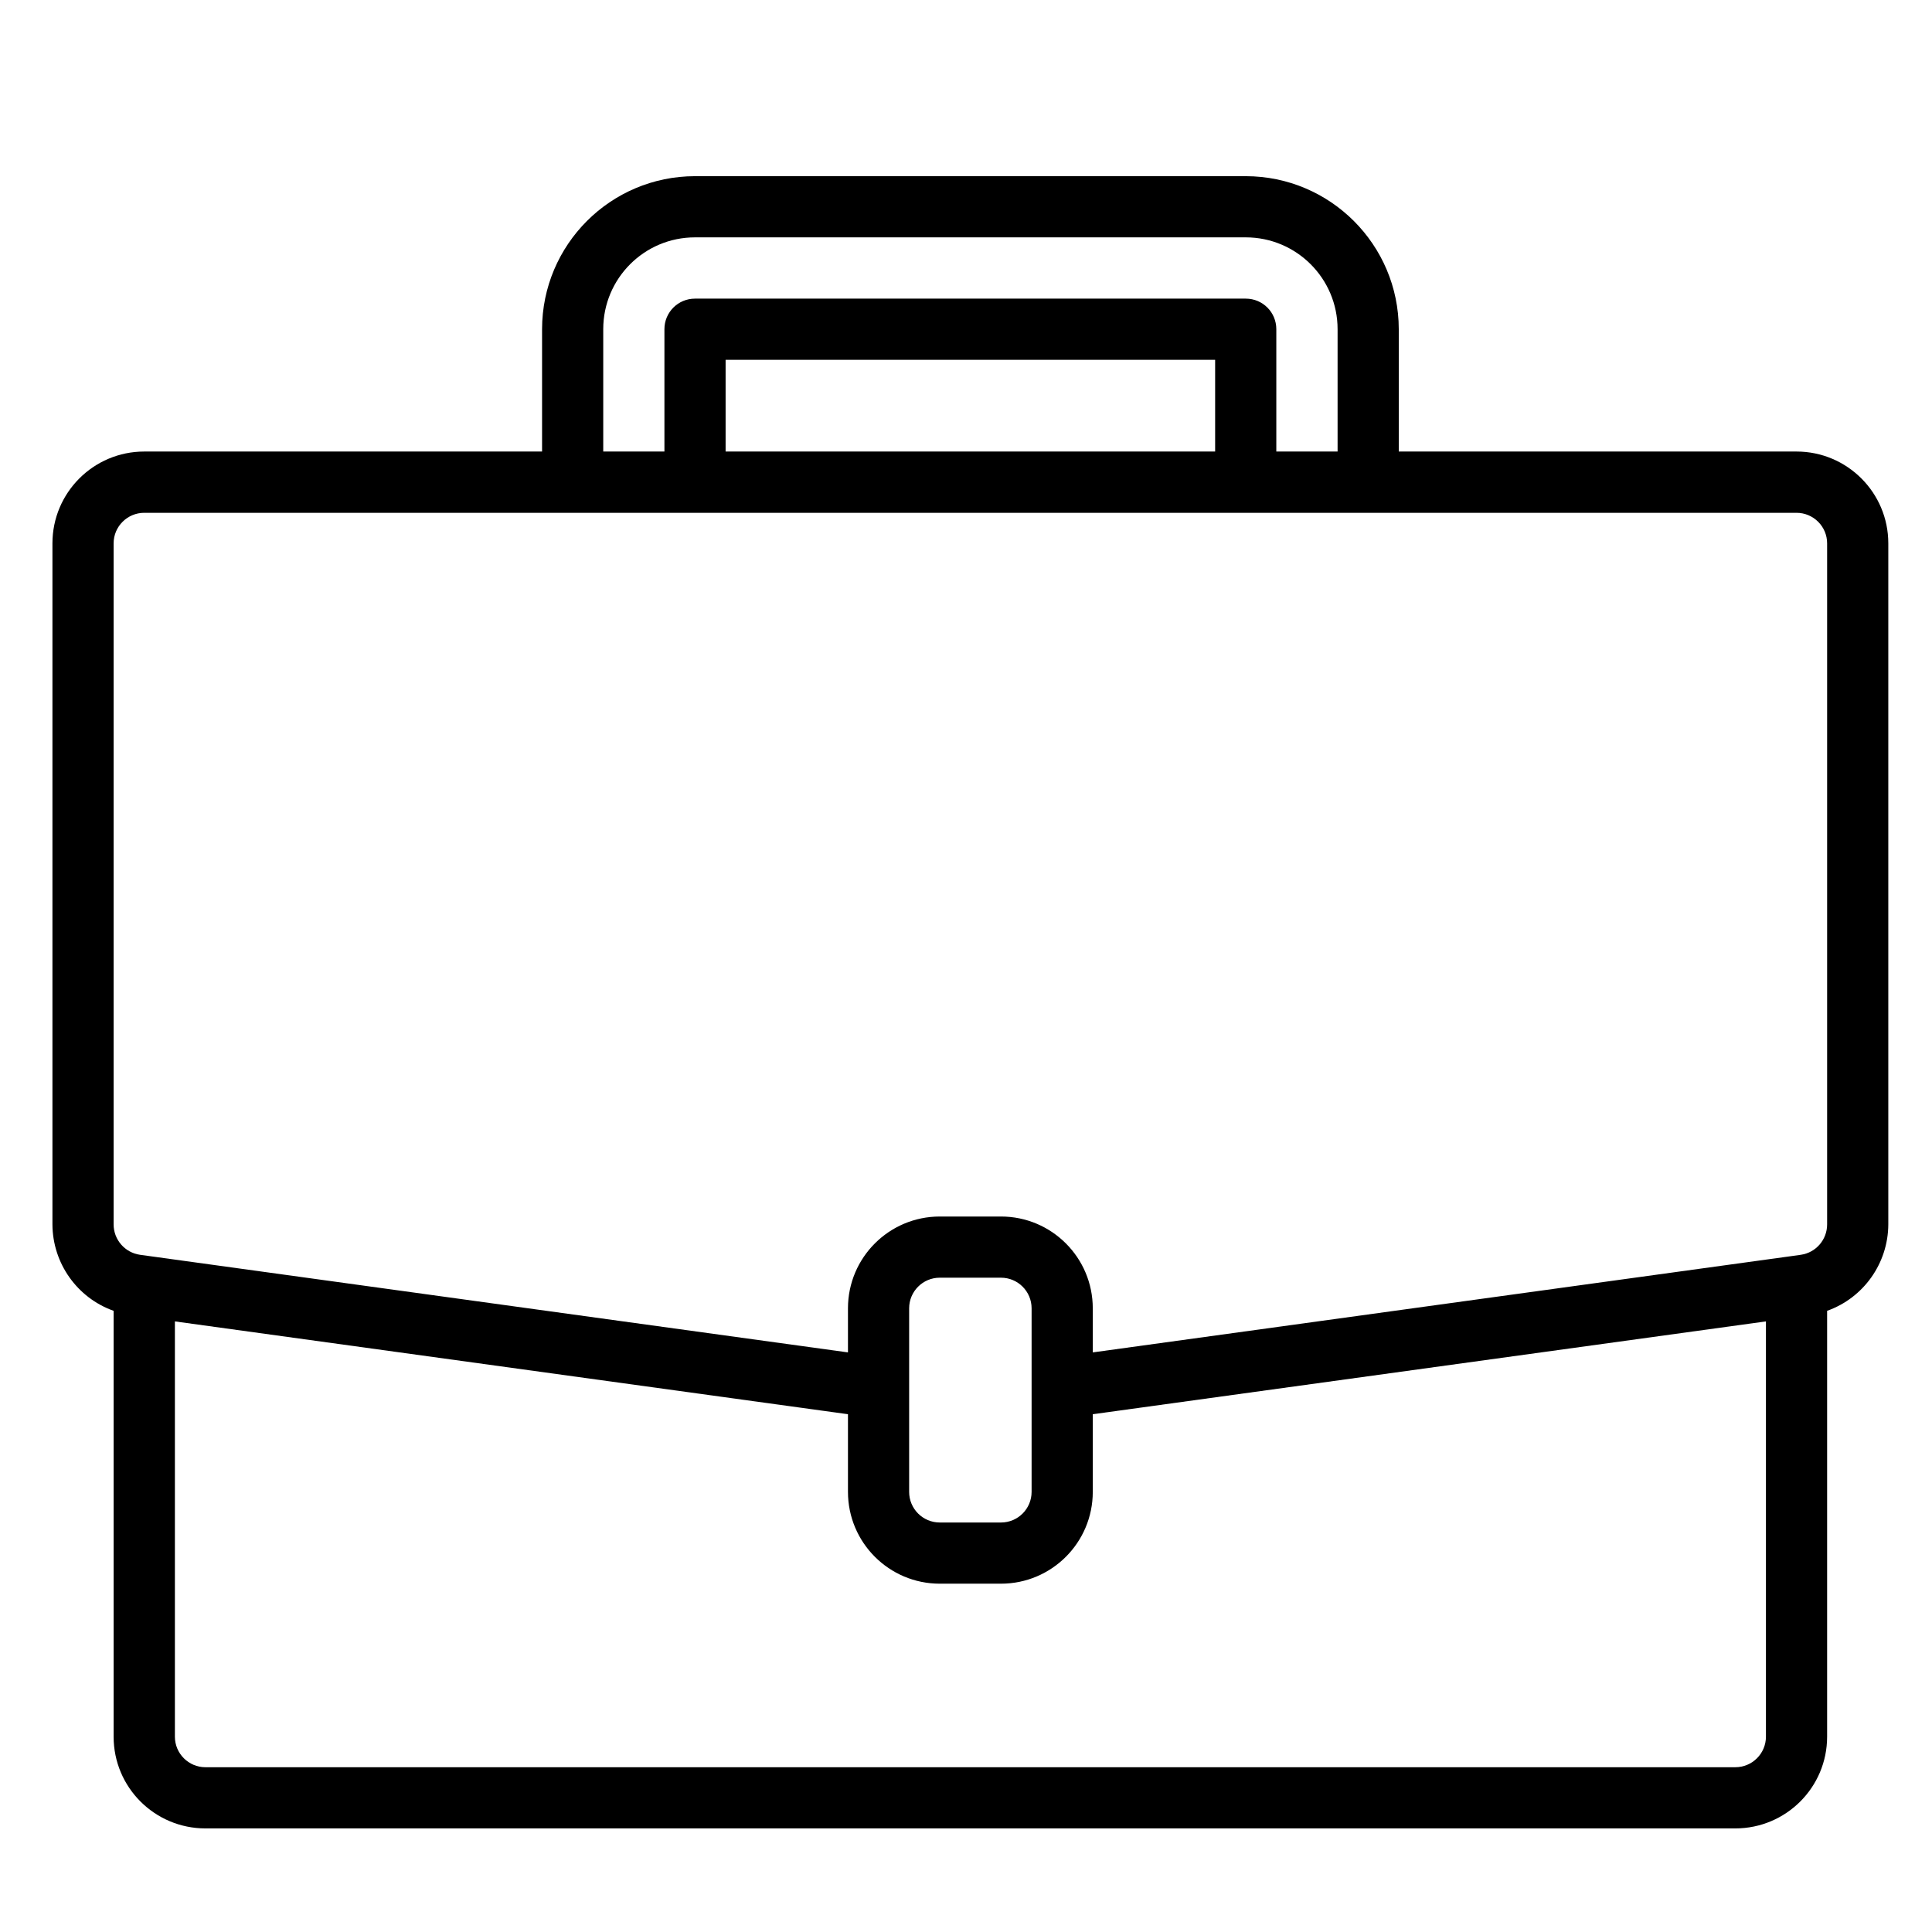 <svg width="21" height="21" viewBox="0 0 21 21" fill="none" xmlns="http://www.w3.org/2000/svg">
<g id="Career Icon" clip-path="url(#clip0_2_12191)">
<path id="Vector" d="M19.527 4.908H15.204V3.578C15.203 2.66 14.459 1.916 13.541 1.915H7.554C6.636 1.916 5.893 2.66 5.892 3.578V4.908H1.568C1.017 4.908 0.57 5.355 0.57 5.906V13.309C0.572 13.731 0.838 14.107 1.235 14.248V18.877C1.235 19.428 1.682 19.874 2.233 19.874H18.862C19.413 19.874 19.86 19.428 19.86 18.877V14.248C20.257 14.107 20.523 13.731 20.525 13.309V5.906C20.525 5.355 20.078 4.908 19.527 4.908ZM6.557 3.578C6.557 3.027 7.003 2.58 7.554 2.58H13.541C14.092 2.58 14.539 3.027 14.539 3.578V4.908H13.873V3.578C13.873 3.394 13.725 3.246 13.541 3.246H7.554C7.371 3.246 7.222 3.394 7.222 3.578V4.908H6.557V3.578ZM13.208 4.908H7.887V3.911H13.208V4.908ZM19.195 18.877C19.195 19.06 19.046 19.209 18.862 19.209H2.233C2.05 19.209 1.901 19.06 1.901 18.877V14.363L9.217 15.372V16.216C9.217 16.767 9.664 17.214 10.215 17.214H10.88C11.431 17.214 11.878 16.767 11.878 16.216V15.372L19.195 14.363V18.877ZM11.213 16.216C11.213 16.4 11.064 16.549 10.88 16.549H10.215C10.031 16.549 9.882 16.4 9.882 16.216V14.221C9.882 14.037 10.031 13.888 10.215 13.888H10.88C11.064 13.888 11.213 14.037 11.213 14.221V16.216ZM19.86 13.309C19.86 13.475 19.738 13.616 19.574 13.639L19.482 13.652L11.878 14.7V14.221C11.878 13.67 11.431 13.223 10.88 13.223H10.215C9.664 13.223 9.217 13.67 9.217 14.221V14.7L1.522 13.639C1.358 13.616 1.235 13.475 1.235 13.309V5.906C1.235 5.723 1.384 5.574 1.568 5.574H19.527C19.711 5.574 19.86 5.723 19.86 5.906V13.309Z" fill="black"/>
</g>
<defs>
<clipPath id="clip0_2_12191">
<rect width="19.955" height="19.955" fill="white" transform="translate(0.57 0.918)"/>
</clipPath>
</defs>
</svg>
